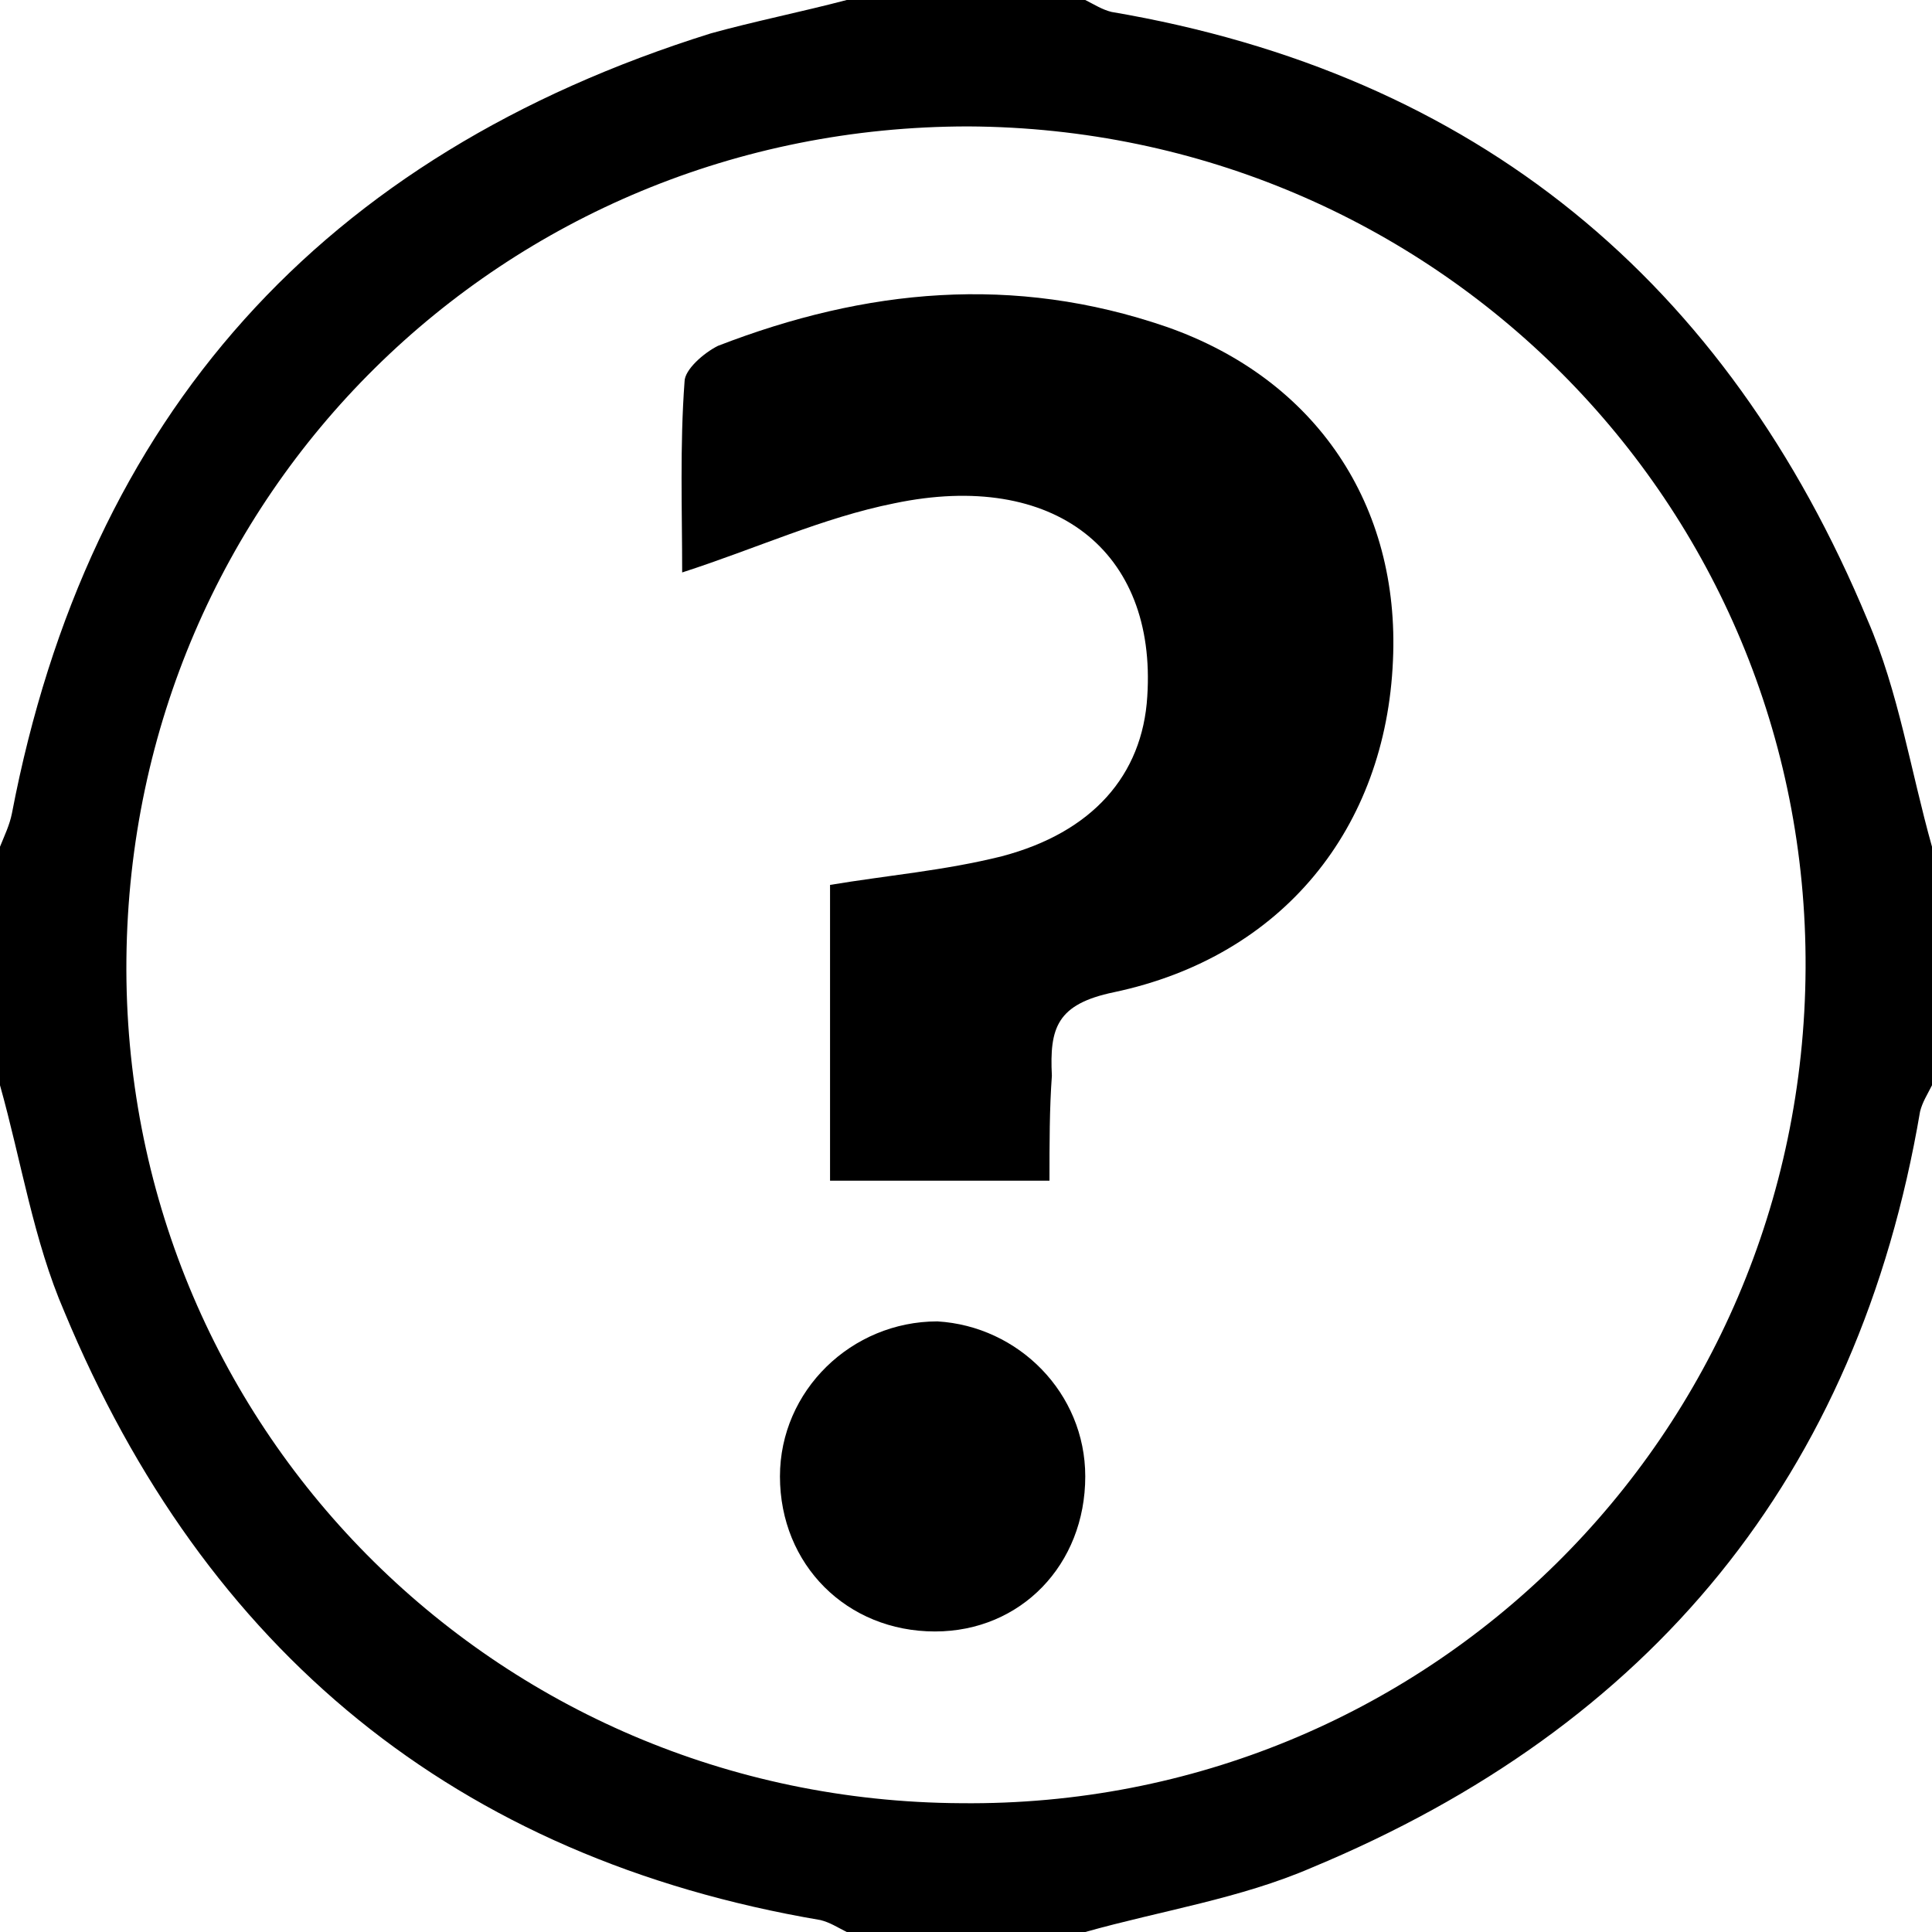 <?xml version="1.0" encoding="utf-8"?>
<!-- Generator: Adobe Illustrator 21.0.0, SVG Export Plug-In . SVG Version: 6.00 Build 0)  -->
<svg version="1.1" id="Camada_1" xmlns="http://www.w3.org/2000/svg" xmlns:xlink="http://www.w3.org/1999/xlink" x="0px" y="0px"
	 viewBox="0 0 81 81" style="enable-background:new 0 0 81 81;" xml:space="preserve">
<g id="GgtuCS.tif">
	<g>
		<path d="M35.5,0c3.3,0,6.7,0,10,0c0.4,0.2,0.7,0.4,1.1,0.5C61.9,3.1,72.4,11.8,78.3,26c1.3,3,1.8,6.3,2.7,9.5c0,3.3,0,6.7,0,10
			c-0.2,0.4-0.4,0.7-0.5,1.1C77.9,61.9,69.2,72.4,55,78.3c-3,1.3-6.3,1.8-9.5,2.7c-3.3,0-6.7,0-10,0c-0.4-0.2-0.7-0.4-1.1-0.5
			C19.1,77.9,8.6,69.2,2.7,55c-1.3-3-1.8-6.3-2.7-9.5c0-3.3,0-6.7,0-10c0.2-0.5,0.4-0.9,0.5-1.4c3.2-16.7,13-27.6,29.3-32.7
			C31.6,0.9,33.6,0.5,35.5,0z M75.7,40.6C75.8,21.1,60.1,5.4,40.6,5.3C21.1,5.3,5.5,20.7,5.3,40.2c-0.2,19.5,15.4,35.3,35,35.4
			C59.8,75.8,75.6,60.2,75.7,40.6z"/>
		<path d="M44,49.5c-3.2,0-6.1,0-9.2,0c0-4.2,0-8.2,0-12.4c2.4-0.4,4.8-0.6,7.2-1.2c3.8-1,5.9-3.4,6.1-6.7c0.4-6.1-3.9-9.5-10.6-8.1
			c-3,0.6-5.8,1.9-8.9,2.9c0-2.6-0.1-5.3,0.1-8c0-0.5,0.8-1.2,1.4-1.5c6.2-2.4,12.4-3,18.8-0.8c6.3,2.2,9.8,7.5,9.5,14
			c-0.3,7-4.6,12.4-11.7,13.9c-2.4,0.5-2.7,1.5-2.6,3.5C44,46.5,44,47.9,44,49.5z"/>
		<path d="M45.5,61.9c0,3.7-2.7,6.5-6.3,6.5c-3.7,0-6.5-2.8-6.5-6.5c0-3.6,3-6.5,6.6-6.5C42.7,55.6,45.5,58.4,45.5,61.9z"/>
	</g>
</g>
</svg>
